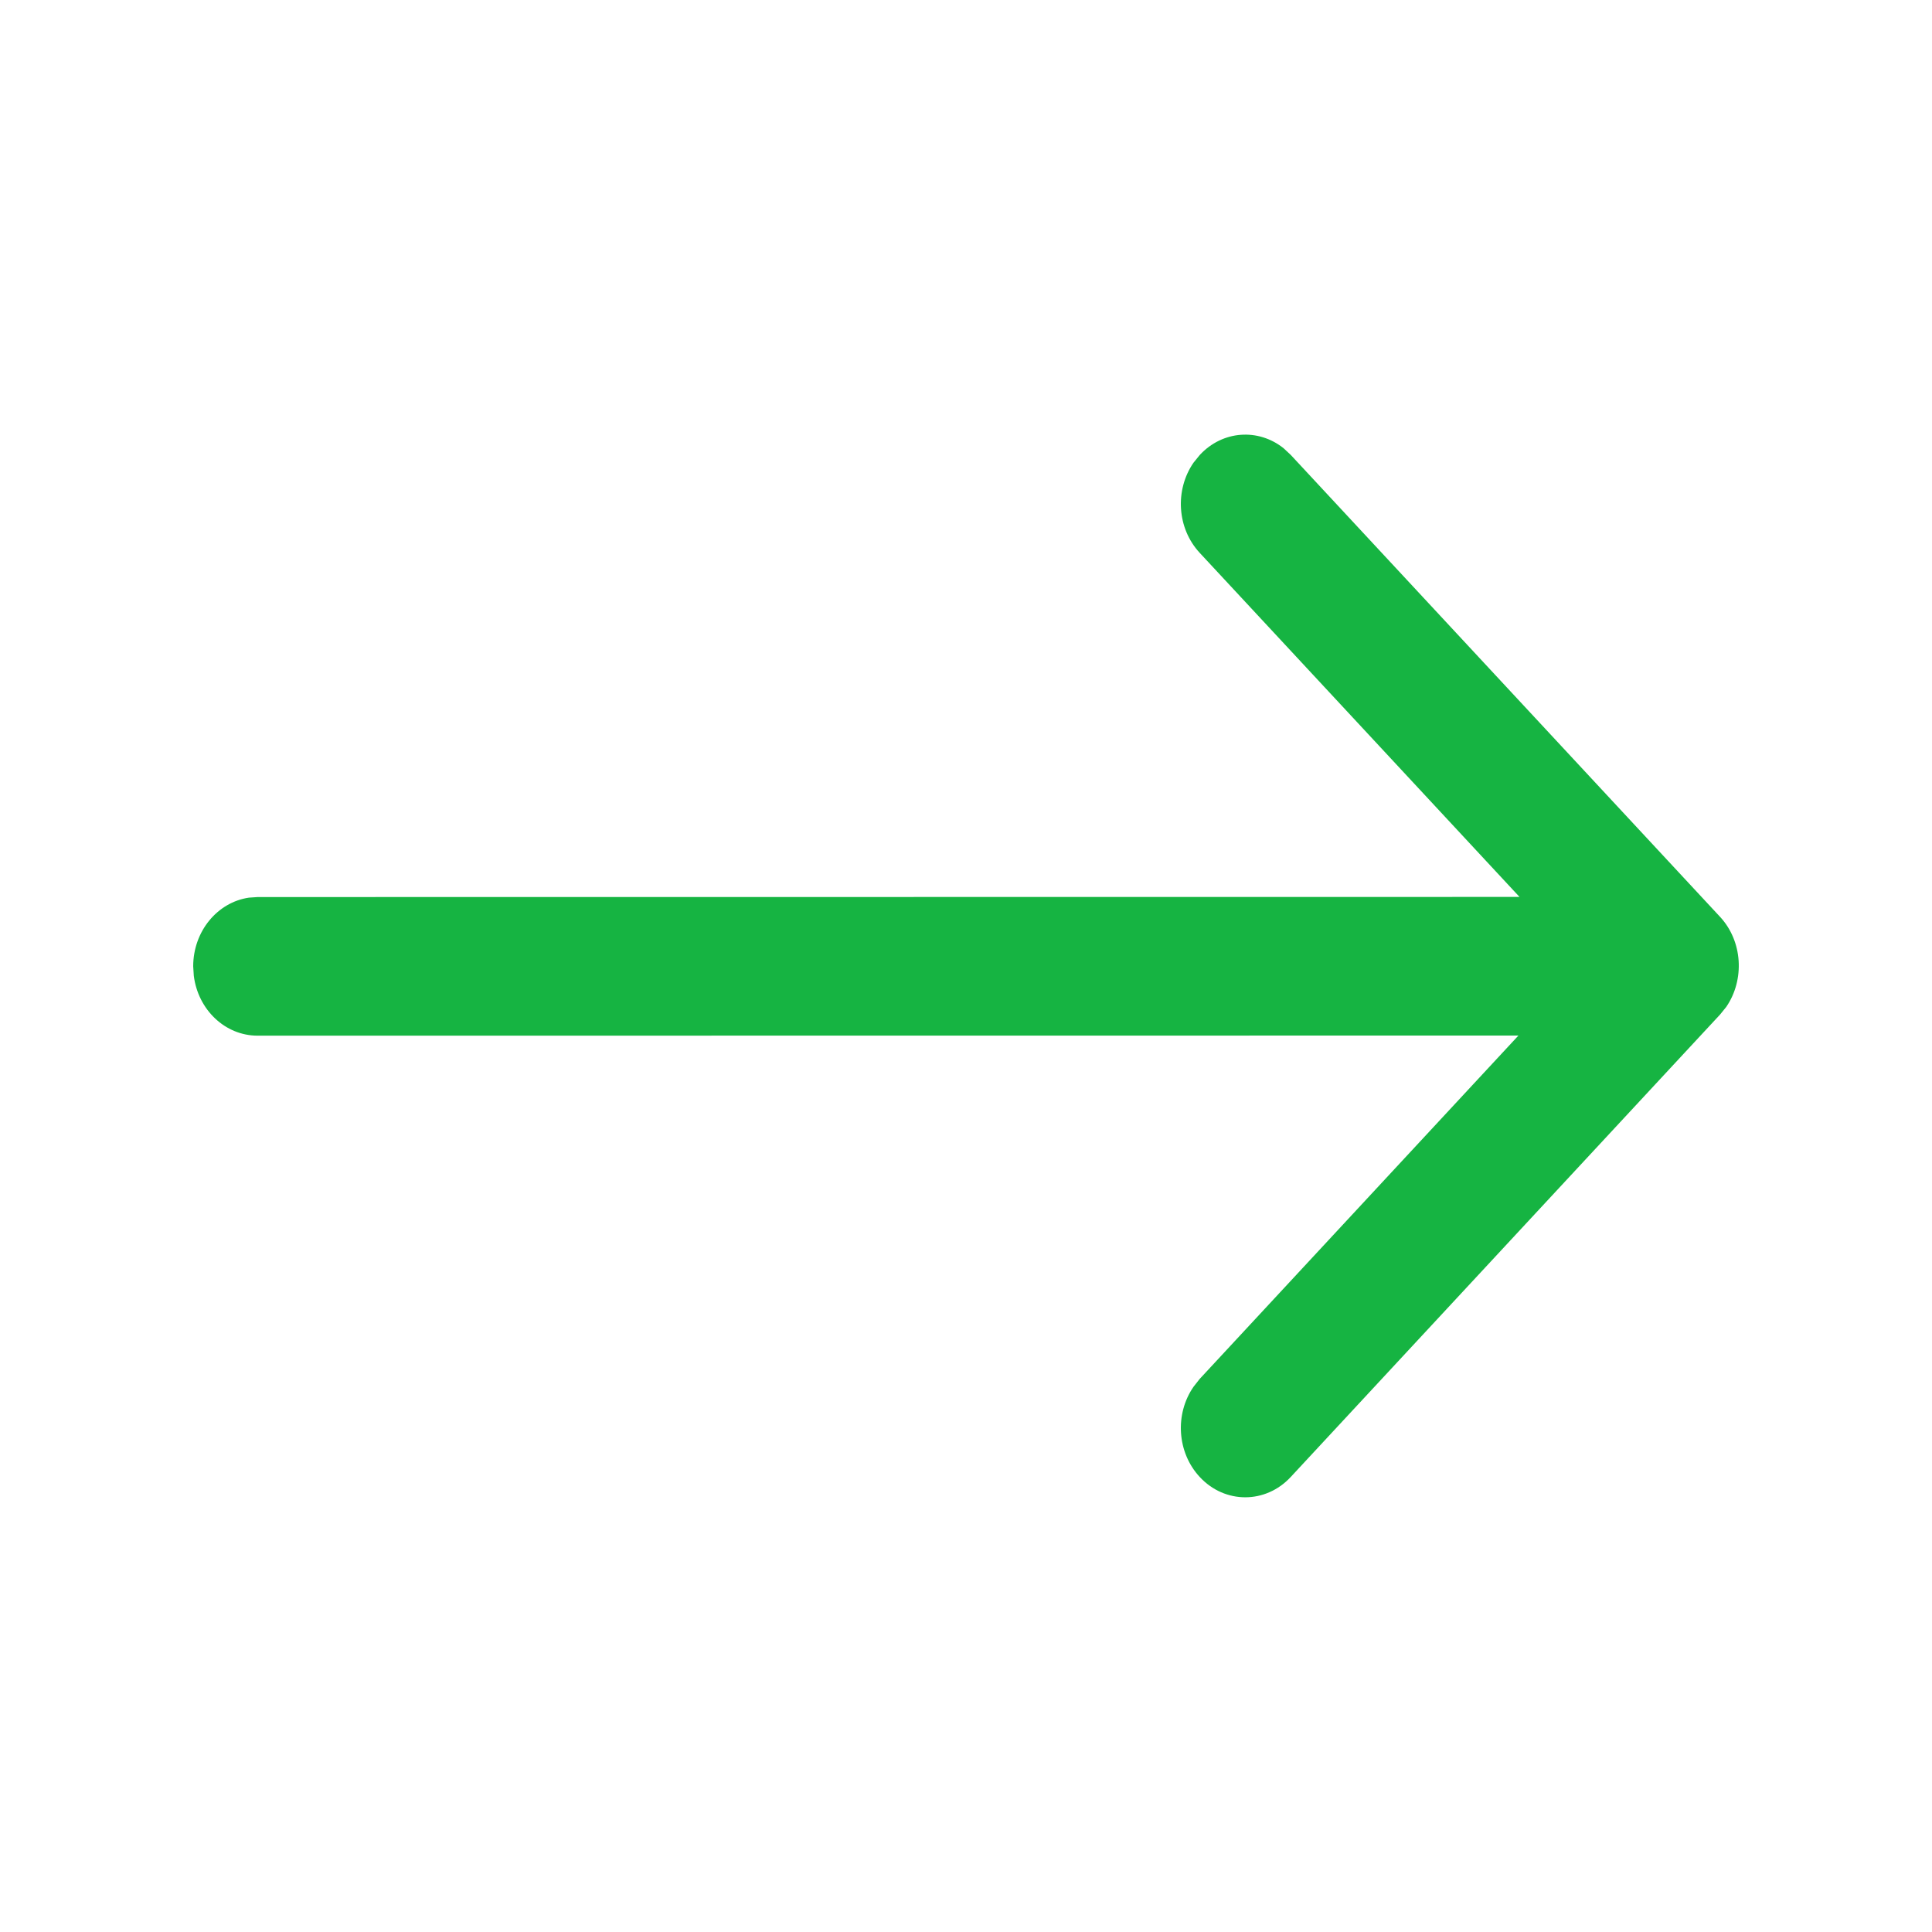 <svg width="16" height="16" viewBox="0 0 16 16" fill="none" xmlns="http://www.w3.org/2000/svg">
<path d="M9.884 3.832L9.936 3.768C10.125 3.564 10.421 3.545 10.63 3.712L10.69 3.768L14.244 7.592C14.433 7.795 14.45 8.114 14.296 8.339L14.244 8.403L10.69 12.231C10.482 12.456 10.144 12.456 9.936 12.232C9.746 12.028 9.729 11.709 9.884 11.485L9.935 11.42L12.575 8.576L2.134 8.577C1.863 8.577 1.64 8.361 1.605 8.081L1.6 8.003C1.6 7.712 1.801 7.472 2.061 7.434L2.134 7.429L12.584 7.428L9.936 4.579C9.746 4.375 9.729 4.057 9.884 3.832L9.936 3.768L9.884 3.832Z" fill="#16B442"/>
</svg>
